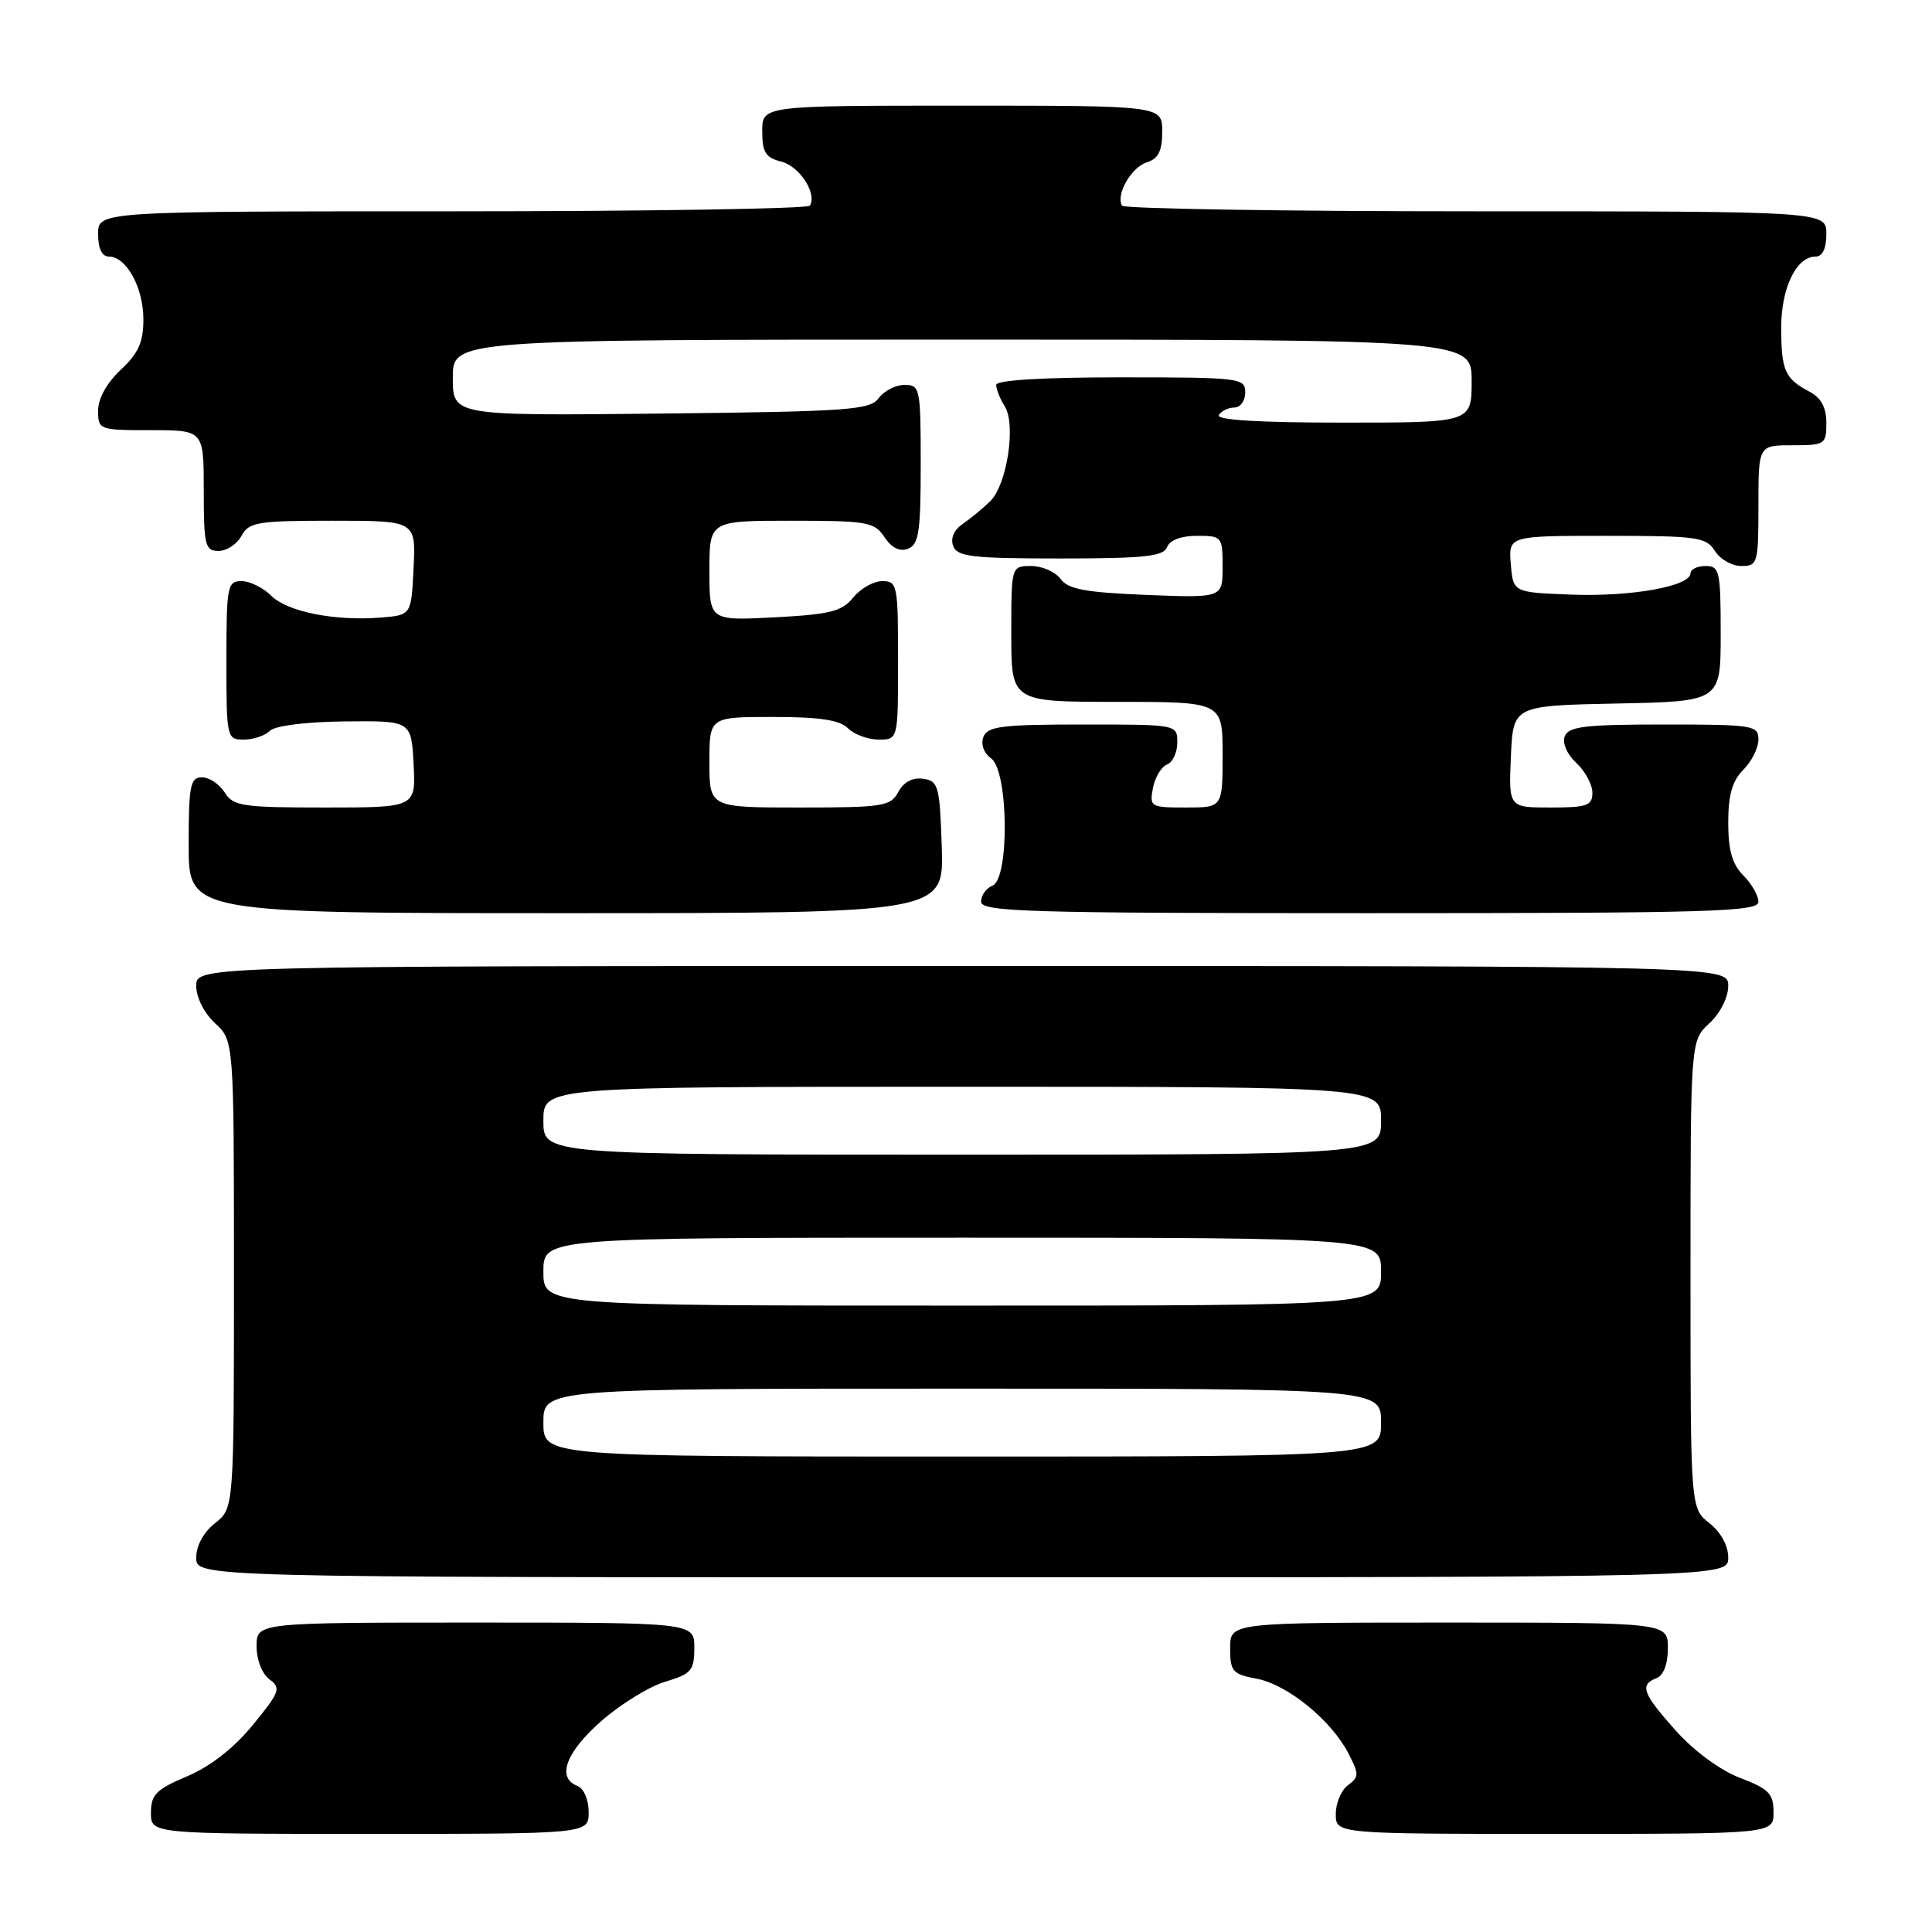<?xml version="1.0" encoding="UTF-8" standalone="no"?>
<!DOCTYPE svg PUBLIC "-//W3C//DTD SVG 1.1//EN" "http://www.w3.org/Graphics/SVG/1.1/DTD/svg11.dtd" >
<svg xmlns="http://www.w3.org/2000/svg" xmlns:xlink="http://www.w3.org/1999/xlink" version="1.1" viewBox="0 0 256 256">
 <g >
 <path fill="currentColor"
d=" M 78.00 240.11 C 78.00 238.46 77.36 236.97 76.50 236.64 C 73.73 235.57 74.97 232.20 79.64 228.08 C 82.20 225.83 86.02 223.47 88.14 222.84 C 91.62 221.80 92.00 221.35 92.00 218.34 C 92.00 215.00 92.00 215.00 63.00 215.00 C 34.00 215.00 34.00 215.00 34.00 218.14 C 34.00 219.95 34.73 221.81 35.71 222.53 C 37.27 223.67 37.08 224.20 33.50 228.57 C 30.98 231.64 27.87 234.07 24.79 235.37 C 20.69 237.10 20.00 237.80 20.00 240.20 C 20.00 243.00 20.00 243.00 49.00 243.00 C 78.00 243.00 78.00 243.00 78.00 240.11 Z  M 235.00 240.14 C 235.00 237.67 234.39 237.04 230.57 235.58 C 227.94 234.58 224.48 232.03 222.07 229.34 C 217.64 224.39 217.22 223.24 219.50 222.36 C 220.43 222.01 221.00 220.49 221.00 218.39 C 221.00 215.00 221.00 215.00 192.00 215.00 C 163.00 215.00 163.00 215.00 163.00 218.39 C 163.00 221.47 163.32 221.84 166.52 222.44 C 170.58 223.20 176.40 227.93 178.67 232.33 C 180.10 235.09 180.09 235.46 178.62 236.54 C 177.73 237.19 177.00 238.91 177.00 240.36 C 177.00 243.00 177.00 243.00 206.00 243.00 C 235.00 243.00 235.00 243.00 235.00 240.14 Z  M 229.00 206.39 C 229.00 204.81 228.02 203.02 226.50 201.82 C 224.00 199.85 224.00 199.85 224.00 168.88 C 224.00 137.90 224.00 137.90 226.50 135.59 C 227.95 134.25 229.00 132.16 229.00 130.64 C 229.00 128.00 229.00 128.00 127.50 128.00 C 26.00 128.00 26.00 128.00 26.00 130.64 C 26.00 132.16 27.05 134.25 28.50 135.59 C 31.00 137.90 31.00 137.90 31.00 168.88 C 31.00 199.85 31.00 199.85 28.50 201.82 C 26.98 203.02 26.00 204.81 26.00 206.39 C 26.00 209.00 26.00 209.00 127.50 209.00 C 229.00 209.00 229.00 209.00 229.00 206.39 Z  M 124.79 112.25 C 124.52 104.12 124.34 103.48 122.32 103.19 C 120.92 102.99 119.74 103.62 119.03 104.94 C 118.01 106.84 117.02 107.00 105.96 107.00 C 94.00 107.00 94.00 107.00 94.00 101.00 C 94.00 95.00 94.00 95.00 102.43 95.00 C 108.59 95.00 111.26 95.40 112.36 96.50 C 113.18 97.32 115.01 98.00 116.43 98.00 C 119.00 98.00 119.00 98.00 119.00 87.50 C 119.00 77.52 118.90 77.00 116.91 77.00 C 115.76 77.00 114.03 77.98 113.06 79.17 C 111.57 81.02 110.01 81.41 102.65 81.80 C 94.00 82.25 94.00 82.25 94.00 75.63 C 94.00 69.00 94.00 69.00 104.88 69.00 C 114.94 69.00 115.86 69.16 117.20 71.18 C 118.15 72.60 119.22 73.13 120.32 72.71 C 121.75 72.16 122.00 70.47 122.00 61.53 C 122.00 51.44 121.91 51.00 119.86 51.00 C 118.68 51.00 117.15 51.79 116.44 52.75 C 115.29 54.33 112.49 54.53 87.58 54.80 C 60.00 55.09 60.00 55.09 60.00 50.05 C 60.00 45.00 60.00 45.00 127.50 45.00 C 195.00 45.00 195.00 45.00 195.00 50.50 C 195.00 56.00 195.00 56.00 177.94 56.00 C 166.82 56.00 161.10 55.65 161.50 55.00 C 161.84 54.45 162.77 54.00 163.56 54.00 C 164.35 54.00 165.00 53.10 165.00 52.00 C 165.00 50.08 164.33 50.00 148.50 50.00 C 138.02 50.00 132.00 50.37 132.00 51.01 C 132.00 51.57 132.51 52.85 133.14 53.85 C 134.65 56.27 133.43 64.24 131.21 66.41 C 130.27 67.34 128.64 68.68 127.59 69.40 C 126.40 70.22 125.91 71.33 126.31 72.36 C 126.85 73.77 128.84 74.00 140.50 74.00 C 151.63 74.00 154.17 73.73 154.64 72.50 C 154.99 71.57 156.51 71.00 158.61 71.00 C 161.91 71.00 162.00 71.10 162.00 75.12 C 162.00 79.23 162.00 79.23 151.89 78.83 C 143.82 78.50 141.53 78.08 140.53 76.71 C 139.84 75.77 138.09 75.00 136.64 75.00 C 134.00 75.00 134.00 75.00 134.00 84.00 C 134.00 93.00 134.00 93.00 148.00 93.00 C 162.00 93.00 162.00 93.00 162.00 100.00 C 162.00 107.00 162.00 107.00 157.14 107.00 C 152.45 107.00 152.30 106.91 152.77 104.42 C 153.04 103.00 153.88 101.60 154.63 101.31 C 155.38 101.02 156.00 99.71 156.00 98.39 C 156.00 96.00 156.00 96.00 143.47 96.00 C 132.76 96.00 130.85 96.24 130.31 97.64 C 129.93 98.62 130.35 99.78 131.34 100.50 C 133.64 102.19 133.77 116.49 131.50 117.36 C 130.68 117.68 130.00 118.63 130.00 119.47 C 130.00 120.82 135.92 121.00 181.50 121.00 C 226.61 121.00 233.00 120.81 233.00 119.50 C 233.00 118.67 232.10 117.10 231.00 116.00 C 229.53 114.53 229.00 112.67 229.00 109.00 C 229.00 105.33 229.53 103.47 231.00 102.00 C 232.10 100.90 233.00 99.10 233.00 98.00 C 233.00 96.11 232.33 96.00 220.47 96.00 C 210.05 96.00 207.84 96.26 207.34 97.56 C 206.99 98.46 207.63 99.94 208.87 101.09 C 210.04 102.19 211.00 103.96 211.00 105.04 C 211.00 106.75 210.30 107.00 205.45 107.00 C 199.91 107.00 199.91 107.00 200.20 100.25 C 200.50 93.50 200.50 93.50 214.25 93.22 C 228.00 92.94 228.00 92.94 228.00 83.97 C 228.00 75.67 227.85 75.00 226.00 75.00 C 224.90 75.00 224.00 75.43 224.00 75.96 C 224.00 77.68 216.15 79.09 208.24 78.79 C 200.50 78.50 200.50 78.50 200.19 74.75 C 199.88 71.00 199.88 71.00 212.93 71.00 C 224.90 71.00 226.09 71.17 227.23 73.00 C 227.92 74.10 229.50 75.00 230.74 75.00 C 232.90 75.00 233.00 74.64 233.00 67.00 C 233.00 59.00 233.00 59.00 237.50 59.00 C 241.82 59.00 242.00 58.88 242.00 56.04 C 242.00 53.98 241.31 52.71 239.75 51.89 C 236.51 50.18 236.03 49.10 236.02 43.47 C 236.00 38.20 238.01 34.00 240.56 34.00 C 241.49 34.00 242.00 32.95 242.00 31.00 C 242.00 28.00 242.00 28.00 195.56 28.00 C 170.02 28.00 148.92 27.66 148.68 27.25 C 147.82 25.80 149.89 22.17 151.94 21.52 C 153.49 21.03 154.00 20.02 154.00 17.43 C 154.00 14.00 154.00 14.00 127.50 14.00 C 101.00 14.00 101.00 14.00 101.00 17.39 C 101.00 20.19 101.44 20.89 103.54 21.42 C 105.95 22.03 108.28 25.62 107.32 27.25 C 107.08 27.66 85.76 28.00 59.94 28.00 C 13.00 28.00 13.00 28.00 13.00 31.00 C 13.00 32.95 13.51 34.00 14.44 34.00 C 16.75 34.00 19.00 38.11 19.00 42.32 C 19.00 45.34 18.34 46.82 16.00 49.00 C 14.16 50.72 13.00 52.80 13.00 54.40 C 13.00 56.95 13.13 57.00 20.00 57.00 C 27.00 57.00 27.00 57.00 27.00 65.00 C 27.00 72.29 27.18 73.00 28.96 73.00 C 30.05 73.00 31.41 72.10 32.00 71.00 C 32.97 69.19 34.09 69.00 44.08 69.00 C 55.10 69.00 55.10 69.00 54.80 75.25 C 54.50 81.50 54.50 81.50 50.50 81.83 C 44.38 82.32 38.07 81.07 35.93 78.93 C 34.87 77.87 33.10 77.00 32.00 77.00 C 30.13 77.00 30.00 77.67 30.00 87.50 C 30.00 97.79 30.05 98.00 32.30 98.00 C 33.57 98.00 35.12 97.48 35.76 96.84 C 36.44 96.16 40.51 95.65 45.71 95.59 C 54.50 95.50 54.50 95.50 54.80 101.25 C 55.10 107.00 55.10 107.00 43.06 107.00 C 32.10 107.00 30.90 106.82 29.77 105.00 C 29.08 103.90 27.73 103.00 26.76 103.00 C 25.21 103.00 25.00 104.08 25.00 112.00 C 25.00 121.00 25.00 121.00 75.04 121.00 C 125.08 121.00 125.08 121.00 124.79 112.25 Z  M 72.00 188.50 C 72.00 184.00 72.00 184.00 127.50 184.00 C 183.00 184.00 183.00 184.00 183.00 188.50 C 183.00 193.00 183.00 193.00 127.50 193.00 C 72.00 193.00 72.00 193.00 72.00 188.50 Z  M 72.00 168.50 C 72.00 164.00 72.00 164.00 127.50 164.00 C 183.00 164.00 183.00 164.00 183.00 168.50 C 183.00 173.00 183.00 173.00 127.50 173.00 C 72.00 173.00 72.00 173.00 72.00 168.50 Z  M 72.00 148.50 C 72.00 144.00 72.00 144.00 127.50 144.00 C 183.00 144.00 183.00 144.00 183.00 148.50 C 183.00 153.00 183.00 153.00 127.50 153.00 C 72.00 153.00 72.00 153.00 72.00 148.50 Z "/>
</g>
</svg>